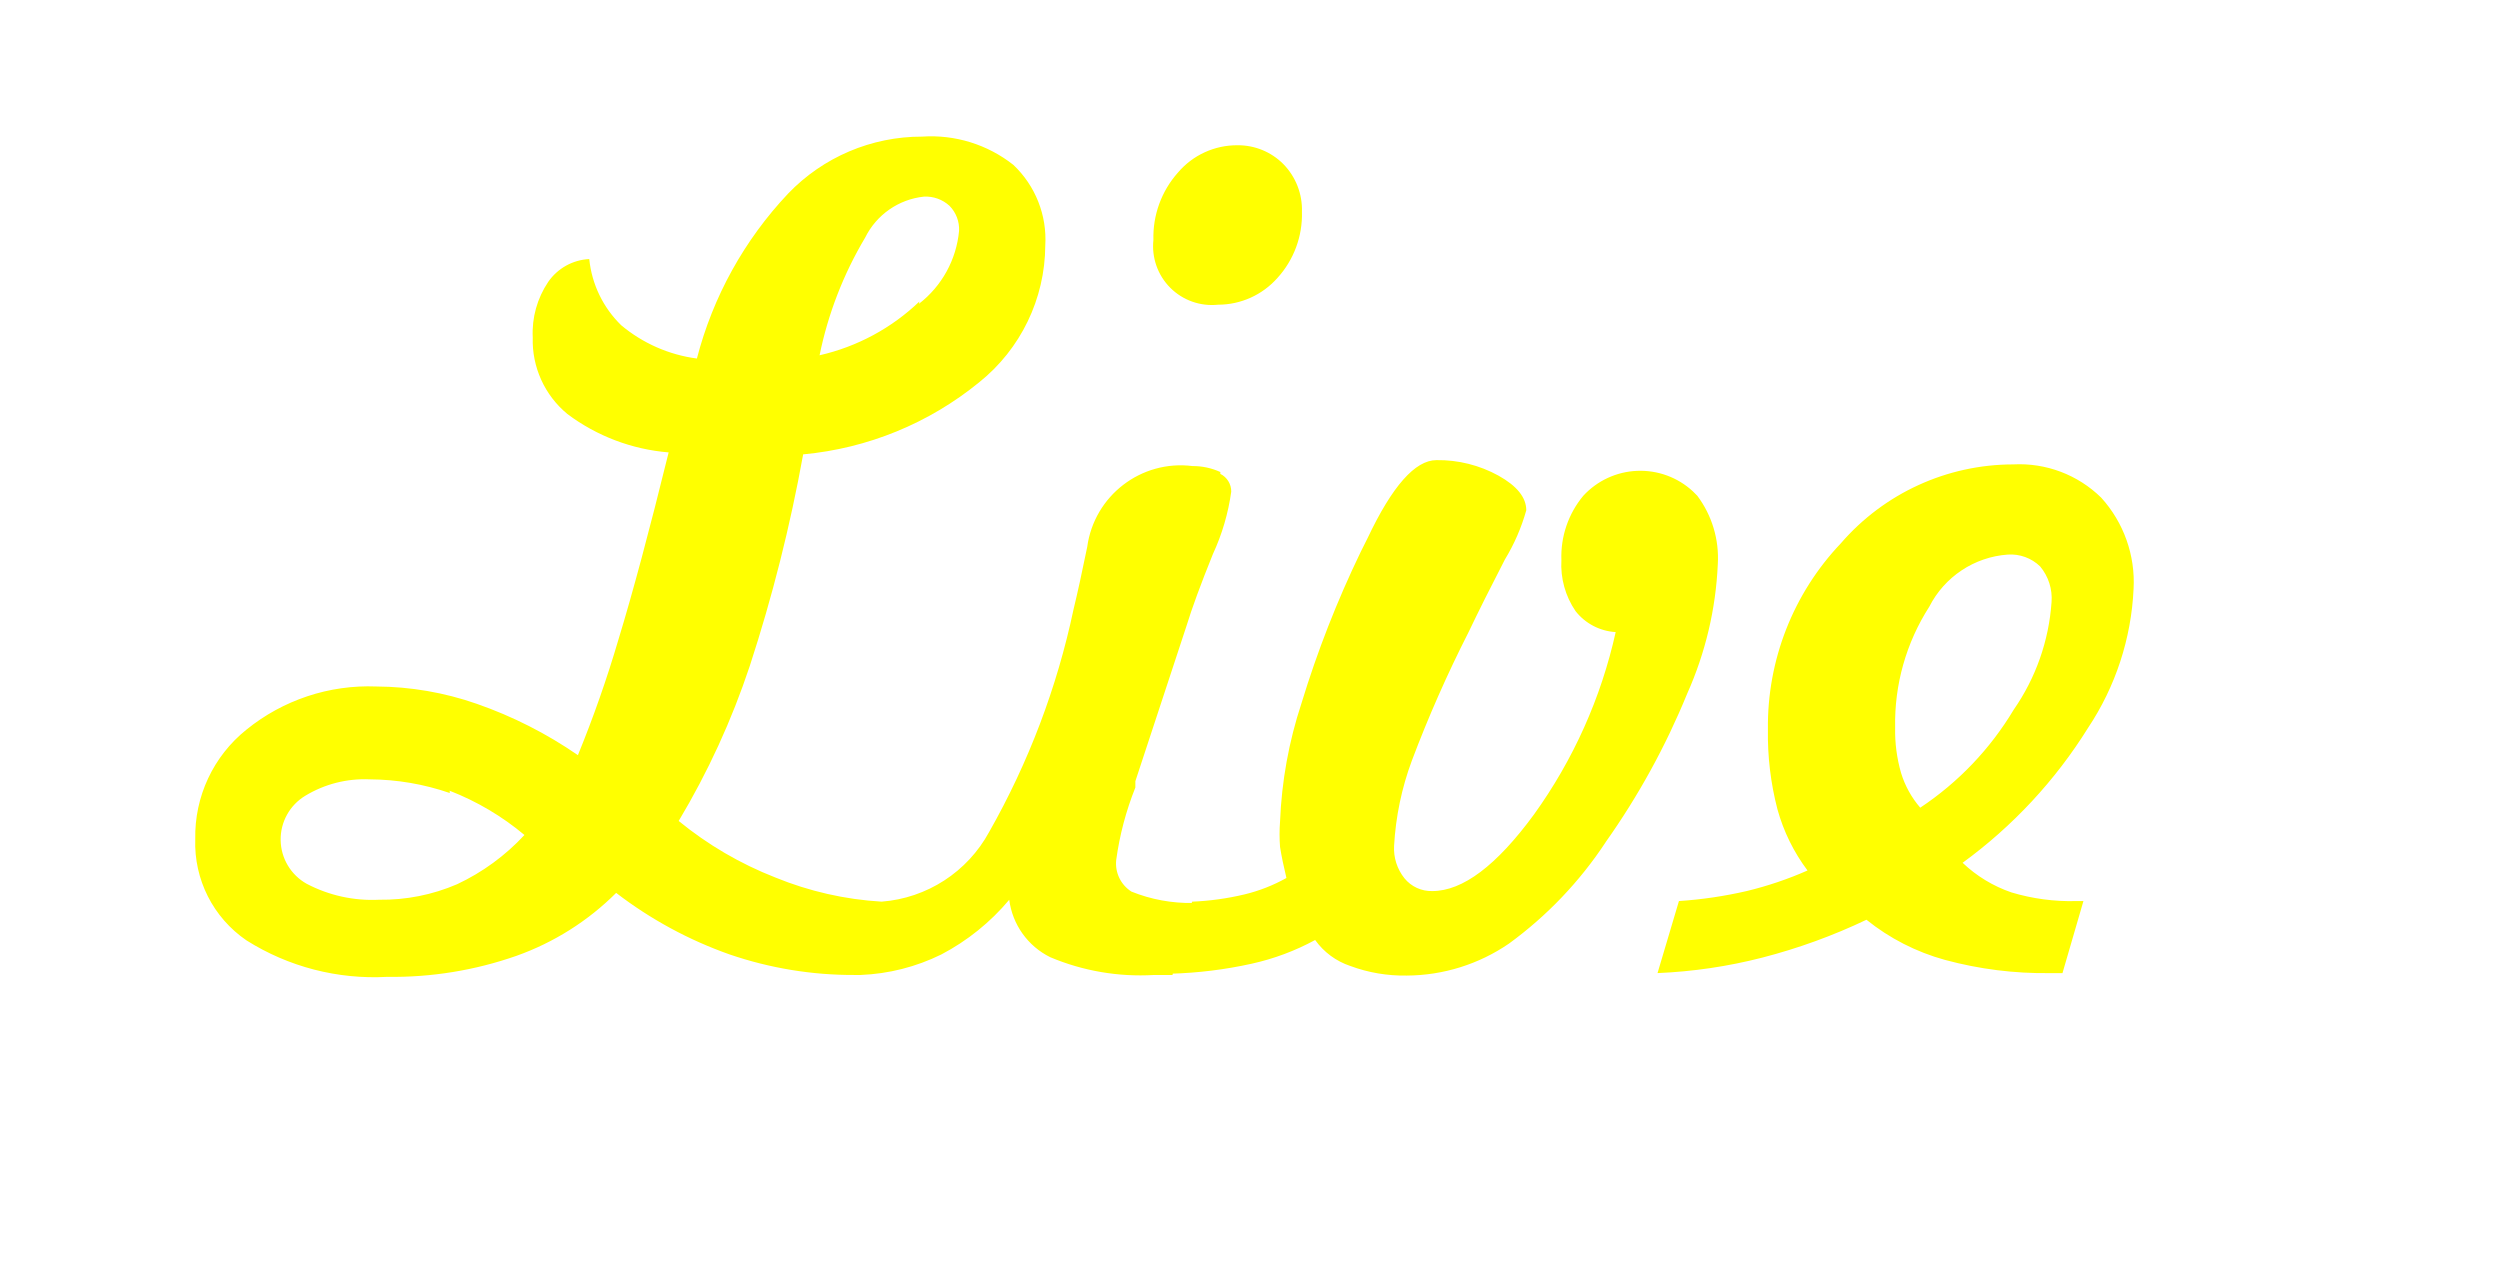<?xml version="1.0" encoding="UTF-8" standalone="no"?>
<!-- Created with Keyshape -->
<svg xmlns="http://www.w3.org/2000/svg" xmlns:xlink="http://www.w3.org/1999/xlink" width="76px" height="39px" viewBox="0 0 82 45">
    <style>
@keyframes a0_o { 0% { opacity: 0; } 20% { opacity: 1; } 80% { opacity: 1; } 100% { opacity: 0; } }
@keyframes a0_mo { 0% { offset-distance: 0%; animation-timing-function: cubic-bezier(0.532,0,0.528,1); } 100% { offset-distance: 100%; } }
@keyframes a1_o { 0% { opacity: 0; } 20% { opacity: 1; } 80% { opacity: 1; } 100% { opacity: 0; } }
@keyframes a1_mo { 0% { offset-distance: 0%; animation-timing-function: cubic-bezier(0.532,0,0.528,1); } 100% { offset-distance: 100%; } }
@keyframes a2_o { 0% { opacity: 0; } 20% { opacity: 1; } 80% { opacity: 1; } 100% { opacity: 0; } }
@keyframes a2_mo { 0% { offset-distance: 0%; animation-timing-function: cubic-bezier(0.532,0,0.528,1); } 100% { offset-distance: 100%; } }
    </style>
    <title>live</title>
    <desc>Created with Sketch.</desc>
    <defs>
        <filter id="filter-1" x="-10.3%" y="-16.1%" width="120.6%" height="145.2%" filterUnits="objectBoundingBox">
            <feOffset dx="0" dy="2" in="SourceAlpha" result="shadowOffsetOuter1"/>
            <feGaussianBlur stdDeviation="2" in="shadowOffsetOuter1" result="shadowBlurOuter1"/>
            <feColorMatrix values="0 0 0 0 0   0 0 0 0 0   0 0 0 0 0  0 0 0 0.5 0" type="matrix" in="shadowBlurOuter1" result="shadowMatrixOuter1"/>
            <feMerge>
                <feMergeNode in="shadowMatrixOuter1"/>
                <feMergeNode in="SourceGraphic"/>
            </feMerge>
        </filter>
    </defs>
    <g id="Page-1" stroke="none" stroke-width="1" fill="none" fill-rule="evenodd">
        <g id="Artboard" fill-rule="nonzero" fill="#FFFF00" transform="translate(-1088,-27)">
            <g id="live" filter="url(#filter-1)" transform="translate(1092,29)">
                <path id="Shape" d="M61.996,26.264C62.485,26.729,63.069,27.084,63.708,27.303C64.444,27.524,65.211,27.627,65.979,27.607L66.234,27.607L65.499,30.134L65.069,30.134C63.822,30.152,62.579,29.996,61.376,29.67C60.372,29.394,59.435,28.915,58.624,28.262C57.453,28.82,56.23,29.265,54.974,29.589C53.77,29.899,52.537,30.081,51.295,30.133L52.046,27.606C52.849,27.553,53.646,27.435,54.429,27.254C55.158,27.077,55.87,26.837,56.556,26.534C56.073,25.891,55.715,25.163,55.501,24.387C55.263,23.471,55.151,22.528,55.167,21.583C55.137,19.157,56.055,16.816,57.726,15.057C59.244,13.301,61.45,12.291,63.771,12.29C64.918,12.229,66.039,12.652,66.858,13.457C67.649,14.329,68.058,15.481,67.993,16.656C67.913,18.398,67.361,20.084,66.394,21.535C65.246,23.379,63.752,24.984,61.996,26.264L61.996,26.264ZM64.715,15.868C64.413,15.575,64,15.424,63.58,15.453C62.407,15.537,61.363,16.23,60.829,17.278C60.018,18.541,59.6,20.016,59.63,21.516C59.618,22.057,59.688,22.596,59.838,23.115C59.975,23.563,60.204,23.977,60.51,24.331C61.845,23.444,62.965,22.27,63.788,20.895C64.564,19.779,65.022,18.475,65.116,17.12C65.151,16.667,65.007,16.217,64.715,15.868ZM49.474,25.544C48.565,26.923,47.416,28.127,46.083,29.099C45.027,29.823,43.779,30.213,42.5,30.22C41.824,30.232,41.151,30.118,40.517,29.883C40.02,29.717,39.589,29.398,39.285,28.972C38.587,29.352,37.839,29.631,37.063,29.803C36.127,30.011,35.174,30.128,34.216,30.155L34.968,27.628C35.587,27.602,36.203,27.517,36.807,27.373C37.321,27.249,37.816,27.055,38.278,26.797C38.182,26.403,38.107,26.04,38.054,25.709C38.031,25.412,38.031,25.112,38.054,24.814C38.11,23.405,38.363,22.01,38.805,20.671C39.361,18.848,40.056,17.071,40.885,15.355L41.125,14.875C41.988,13.052,42.793,12.14,43.54,12.14C44.3,12.129,45.05,12.317,45.715,12.683C46.365,13.046,46.691,13.451,46.691,13.899C46.521,14.506,46.268,15.088,45.94,15.627C45.439,16.597,45.012,17.45,44.661,18.185C43.918,19.646,43.256,21.146,42.678,22.679C42.321,23.639,42.111,24.647,42.054,25.67C42.031,26.081,42.161,26.486,42.418,26.808C42.656,27.101,43.017,27.266,43.394,27.256C44.46,27.256,45.648,26.361,46.96,24.571C48.34,22.655,49.316,20.477,49.827,18.172C49.274,18.139,48.761,17.872,48.419,17.436C48.06,16.91,47.886,16.28,47.923,15.645C47.892,14.824,48.166,14.021,48.691,13.39C49.179,12.86,49.859,12.545,50.579,12.516C51.3,12.486,52.003,12.744,52.533,13.233C52.587,13.283,52.639,13.335,52.69,13.39C53.206,14.079,53.461,14.929,53.409,15.789C53.34,17.357,52.976,18.898,52.335,20.331C51.583,22.172,50.622,23.921,49.472,25.544L49.474,25.544ZM35.879,6.688C35.26,6.753,34.644,6.535,34.203,6.094C33.763,5.653,33.546,5.037,33.612,4.417C33.587,3.549,33.894,2.704,34.471,2.055C34.993,1.44,35.76,1.088,36.566,1.095C37.166,1.091,37.742,1.327,38.165,1.751C38.605,2.197,38.842,2.804,38.822,3.43C38.846,4.285,38.538,5.117,37.962,5.75C37.434,6.346,36.676,6.688,35.879,6.688L35.879,6.688ZM35.959,12.622C36.196,12.739,36.345,12.982,36.342,13.246C36.237,14.004,36.02,14.742,35.698,15.437C35.268,16.502,34.959,17.345,34.77,17.963L32.979,23.401L32.979,23.623C32.652,24.44,32.426,25.294,32.307,26.166C32.26,26.607,32.467,27.036,32.84,27.274C33.526,27.551,34.261,27.686,35,27.674L34.28,30.2L33.624,30.2C32.382,30.272,31.14,30.059,29.994,29.576C29.207,29.188,28.667,28.431,28.555,27.561C27.893,28.35,27.084,29.002,26.172,29.48C25.29,29.915,24.325,30.16,23.342,30.199L23.132,30.199C21.642,30.206,20.16,29.962,18.75,29.48C17.317,28.975,15.973,28.246,14.767,27.32C13.778,28.307,12.582,29.061,11.266,29.529C9.812,30.038,8.28,30.287,6.74,30.265C5,30.362,3.274,29.915,1.8,28.986C0.631,28.188,-0.047,26.847,0.003,25.433C-0.027,23.944,0.636,22.525,1.798,21.594C3.083,20.552,4.703,20.014,6.356,20.08C7.555,20.087,8.744,20.292,9.875,20.687C11.134,21.125,12.328,21.732,13.425,22.489C13.969,21.16,14.444,19.805,14.849,18.427C15.35,16.785,15.936,14.599,16.608,11.869C15.321,11.764,14.09,11.297,13.057,10.523C12.258,9.864,11.809,8.873,11.841,7.838C11.806,7.146,11.997,6.462,12.384,5.887C12.713,5.411,13.245,5.115,13.823,5.087C13.912,5.969,14.309,6.791,14.944,7.409C15.701,8.042,16.621,8.447,17.599,8.576C18.16,6.409,19.261,4.419,20.798,2.791C22.026,1.51,23.725,0.788,25.5,0.792C26.652,0.714,27.792,1.067,28.699,1.783C29.473,2.515,29.883,3.551,29.819,4.614C29.809,6.481,28.957,8.244,27.499,9.411C25.738,10.848,23.589,11.728,21.326,11.938C20.872,14.451,20.247,16.931,19.454,19.359C18.823,21.257,17.987,23.08,16.96,24.797C17.98,25.631,19.124,26.301,20.351,26.78C21.538,27.265,22.797,27.552,24.077,27.627C25.669,27.505,27.09,26.584,27.852,25.18C29.233,22.747,30.231,20.114,30.81,17.376C30.949,16.803,31.109,16.073,31.29,15.185C31.535,13.387,33.183,12.121,34.984,12.348C35.32,12.346,35.653,12.417,35.96,12.557L35.959,12.622ZM8.931,23.817C8.026,23.504,7.075,23.342,6.117,23.337C5.325,23.302,4.54,23.502,3.862,23.913C3.317,24.241,2.988,24.835,2.998,25.471C3.008,26.107,3.355,26.689,3.91,27C4.692,27.411,5.571,27.604,6.453,27.56C7.393,27.573,8.325,27.388,9.188,27.016C10.079,26.598,10.881,26.011,11.55,25.289C10.766,24.632,9.88,24.108,8.927,23.737L8.931,23.817ZM25.387,6.657C26.191,6.036,26.701,5.109,26.795,4.098C26.811,3.771,26.689,3.452,26.459,3.219C26.215,2.996,25.893,2.88,25.563,2.897C24.674,2.991,23.896,3.534,23.5,4.336C22.74,5.612,22.199,7.007,21.902,8.462C23.219,8.162,24.429,7.51,25.404,6.576L25.387,6.657Z"/>
            </g>
        </g>
    </g>
    <ellipse rx="2.5" ry="2.5" fill="#ffff00" stroke="none" opacity="0" style="animation: a0_o 5s linear 2s infinite both, a0_mo 5s linear 2s infinite both; offset-path: path('M1.862,41.975C25.701,41.957,72,41.975,72,41.975'); offset-rotate: 0deg;"/>
    <ellipse rx="2.5" ry="2.5" fill="#ffff00" stroke="none" opacity="0" style="animation: a1_o 5s linear infinite both, a1_mo 5s linear infinite both; offset-path: path('M1.862,41.975C25.701,41.957,72,41.975,72,41.975'); offset-rotate: 0deg;"/>
    <ellipse rx="2.5" ry="2.5" fill="#ffff00" stroke="none" opacity="0" style="animation: a2_o 5s linear 1s infinite both, a2_mo 5s linear 1s infinite both; offset-path: path('M1.862,41.975C25.701,41.957,74.492,41.746,74.492,41.746'); offset-rotate: 0deg;"/>
</svg>
